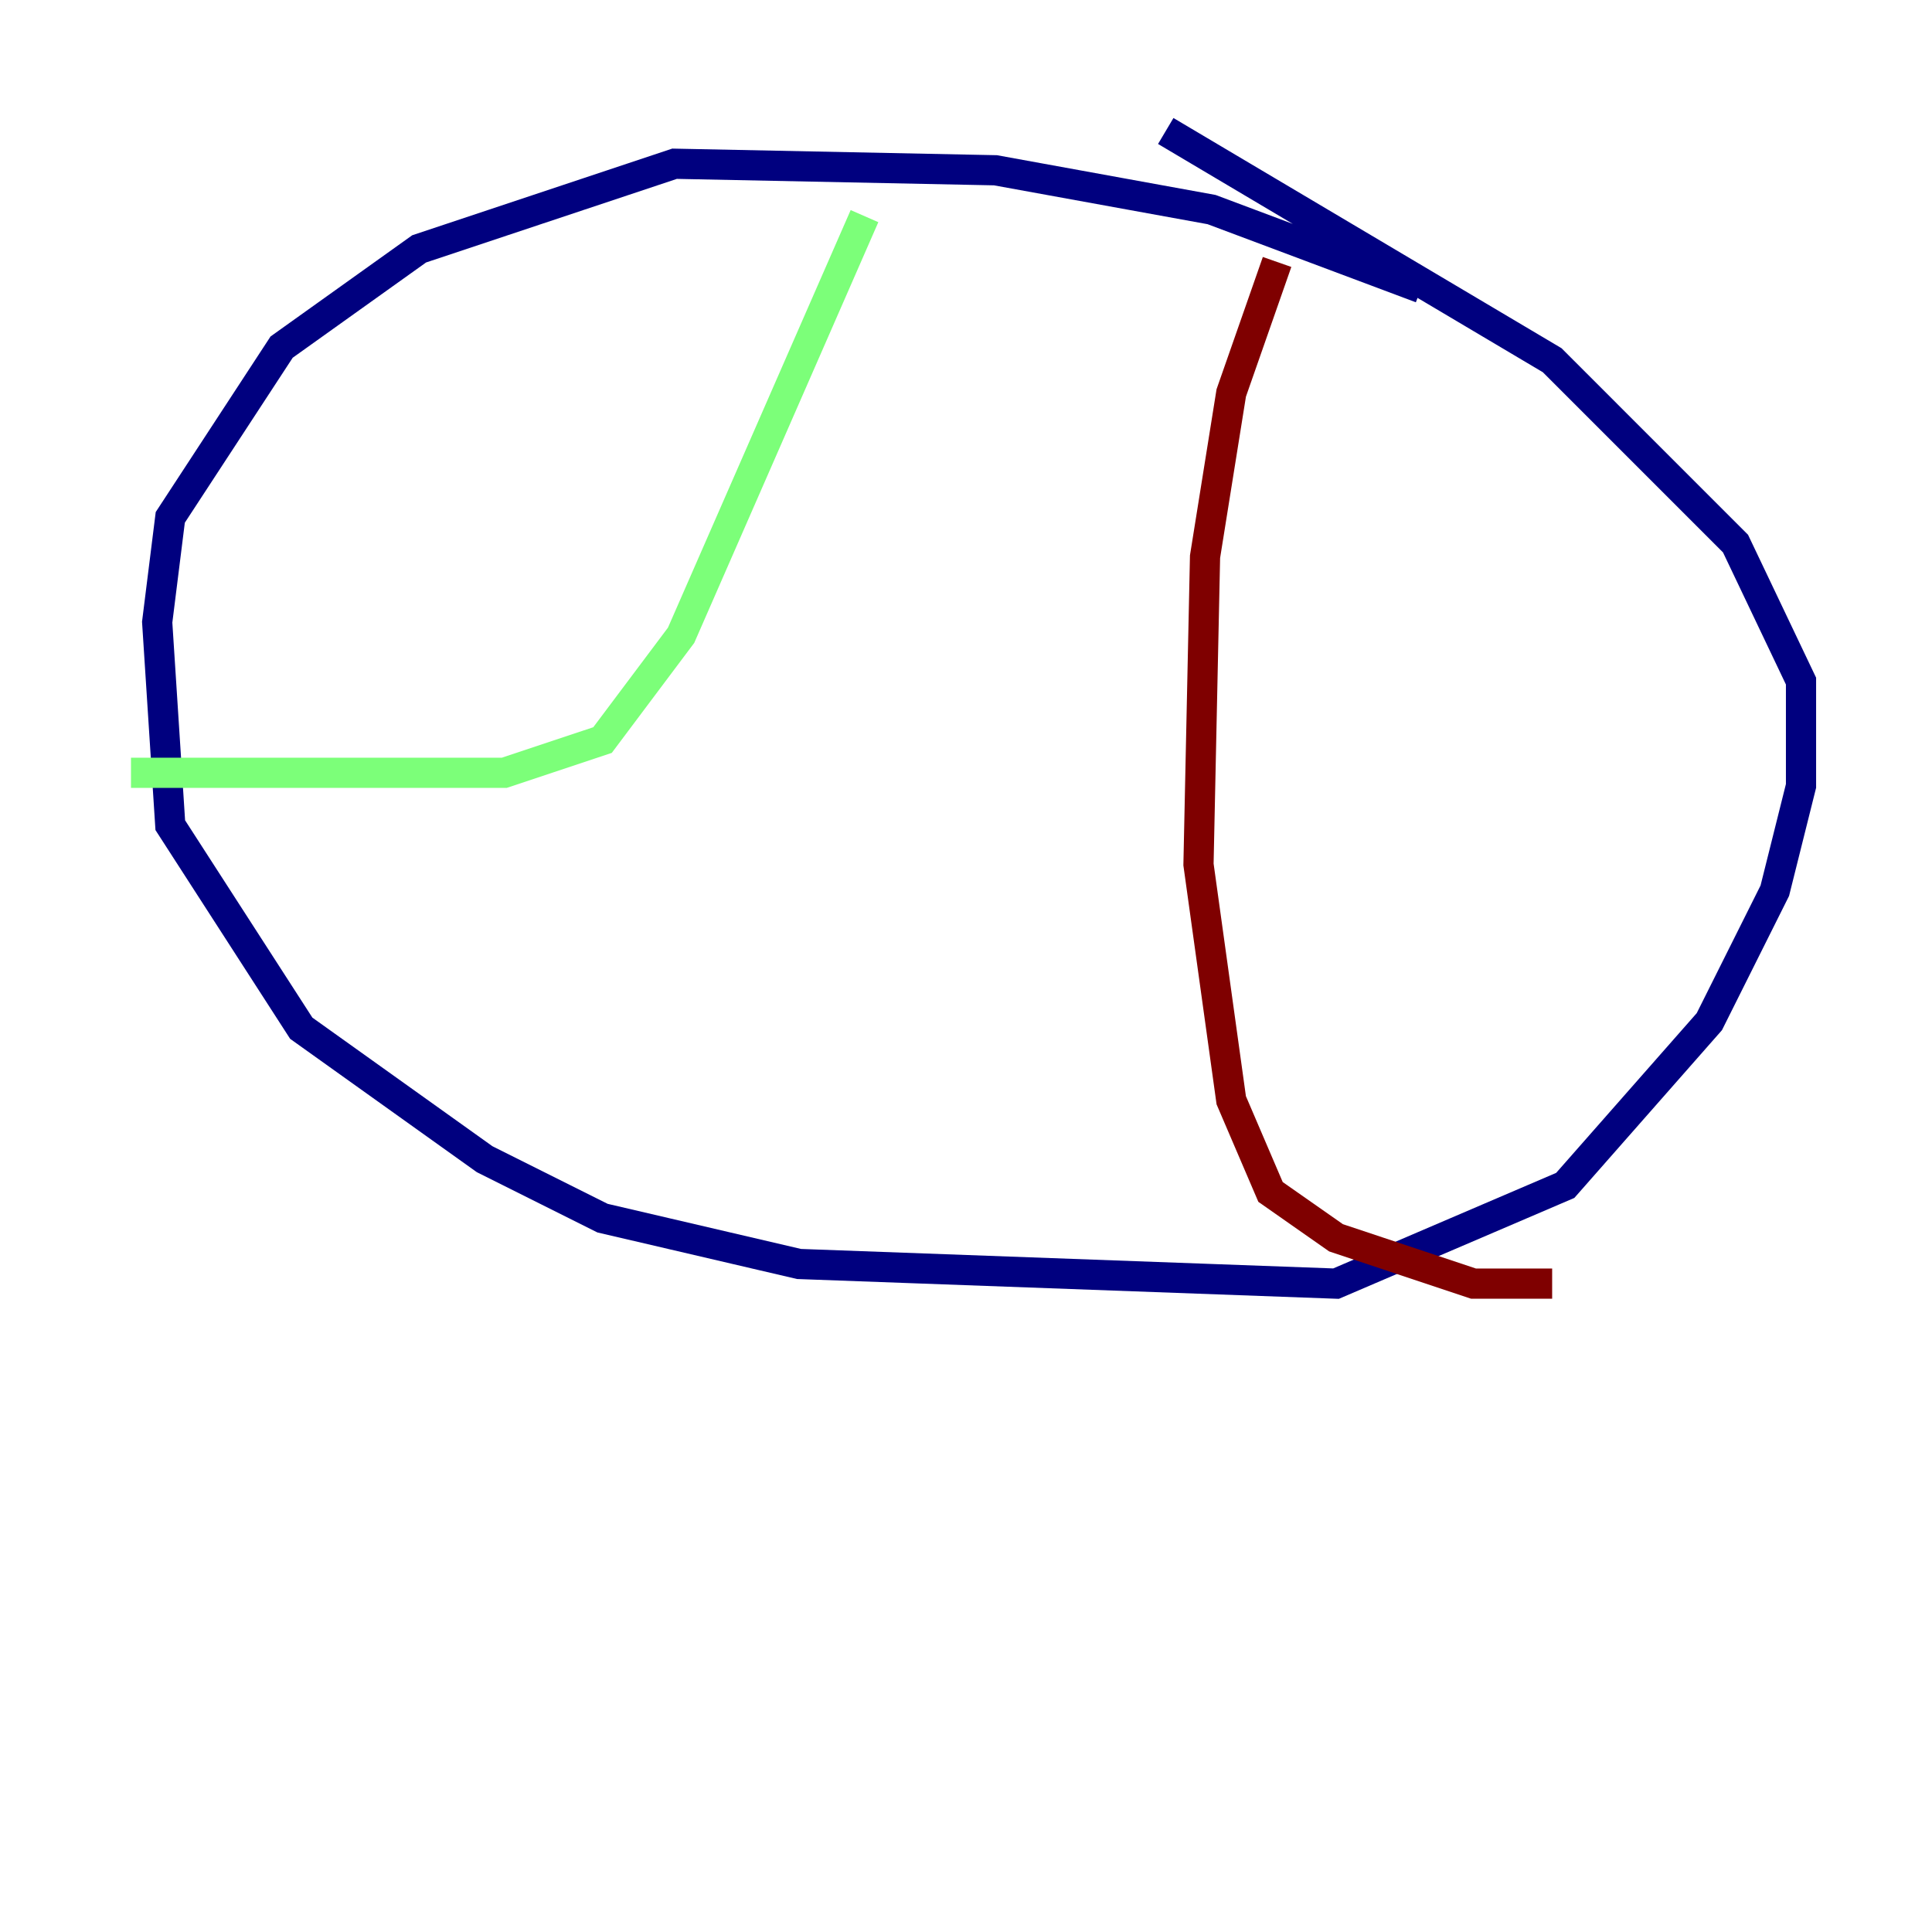 <?xml version="1.0" encoding="utf-8" ?>
<svg baseProfile="tiny" height="128" version="1.2" viewBox="0,0,128,128" width="128" xmlns="http://www.w3.org/2000/svg" xmlns:ev="http://www.w3.org/2001/xml-events" xmlns:xlink="http://www.w3.org/1999/xlink"><defs /><polyline fill="none" points="94.156,19.091 80.271,13.885 65.953,11.281 44.691,10.848 27.77,16.488 18.658,22.997 11.281,34.278 10.414,41.22 11.281,54.671 19.959,68.122 32.108,76.8 39.919,80.705 52.936,83.742 88.515,85.044 103.702,78.536 113.248,67.688 117.586,59.01 119.322,52.068 119.322,45.125 114.983,36.014 102.834,23.864 77.234,8.678" stroke="#00007f" stroke-width="2" /><polyline fill="none" points="57.275,14.319 45.125,42.088 39.919,49.031 33.41,51.2 8.678,51.2" stroke="#7cff79" stroke-width="2" /><polyline fill="none" points="84.61,17.356 81.573,26.034 79.837,36.881 79.403,57.275 81.573,72.895 84.176,78.969 88.515,82.007 97.627,85.044 102.834,85.044" stroke="#7f0000" stroke-width="2" /></svg>